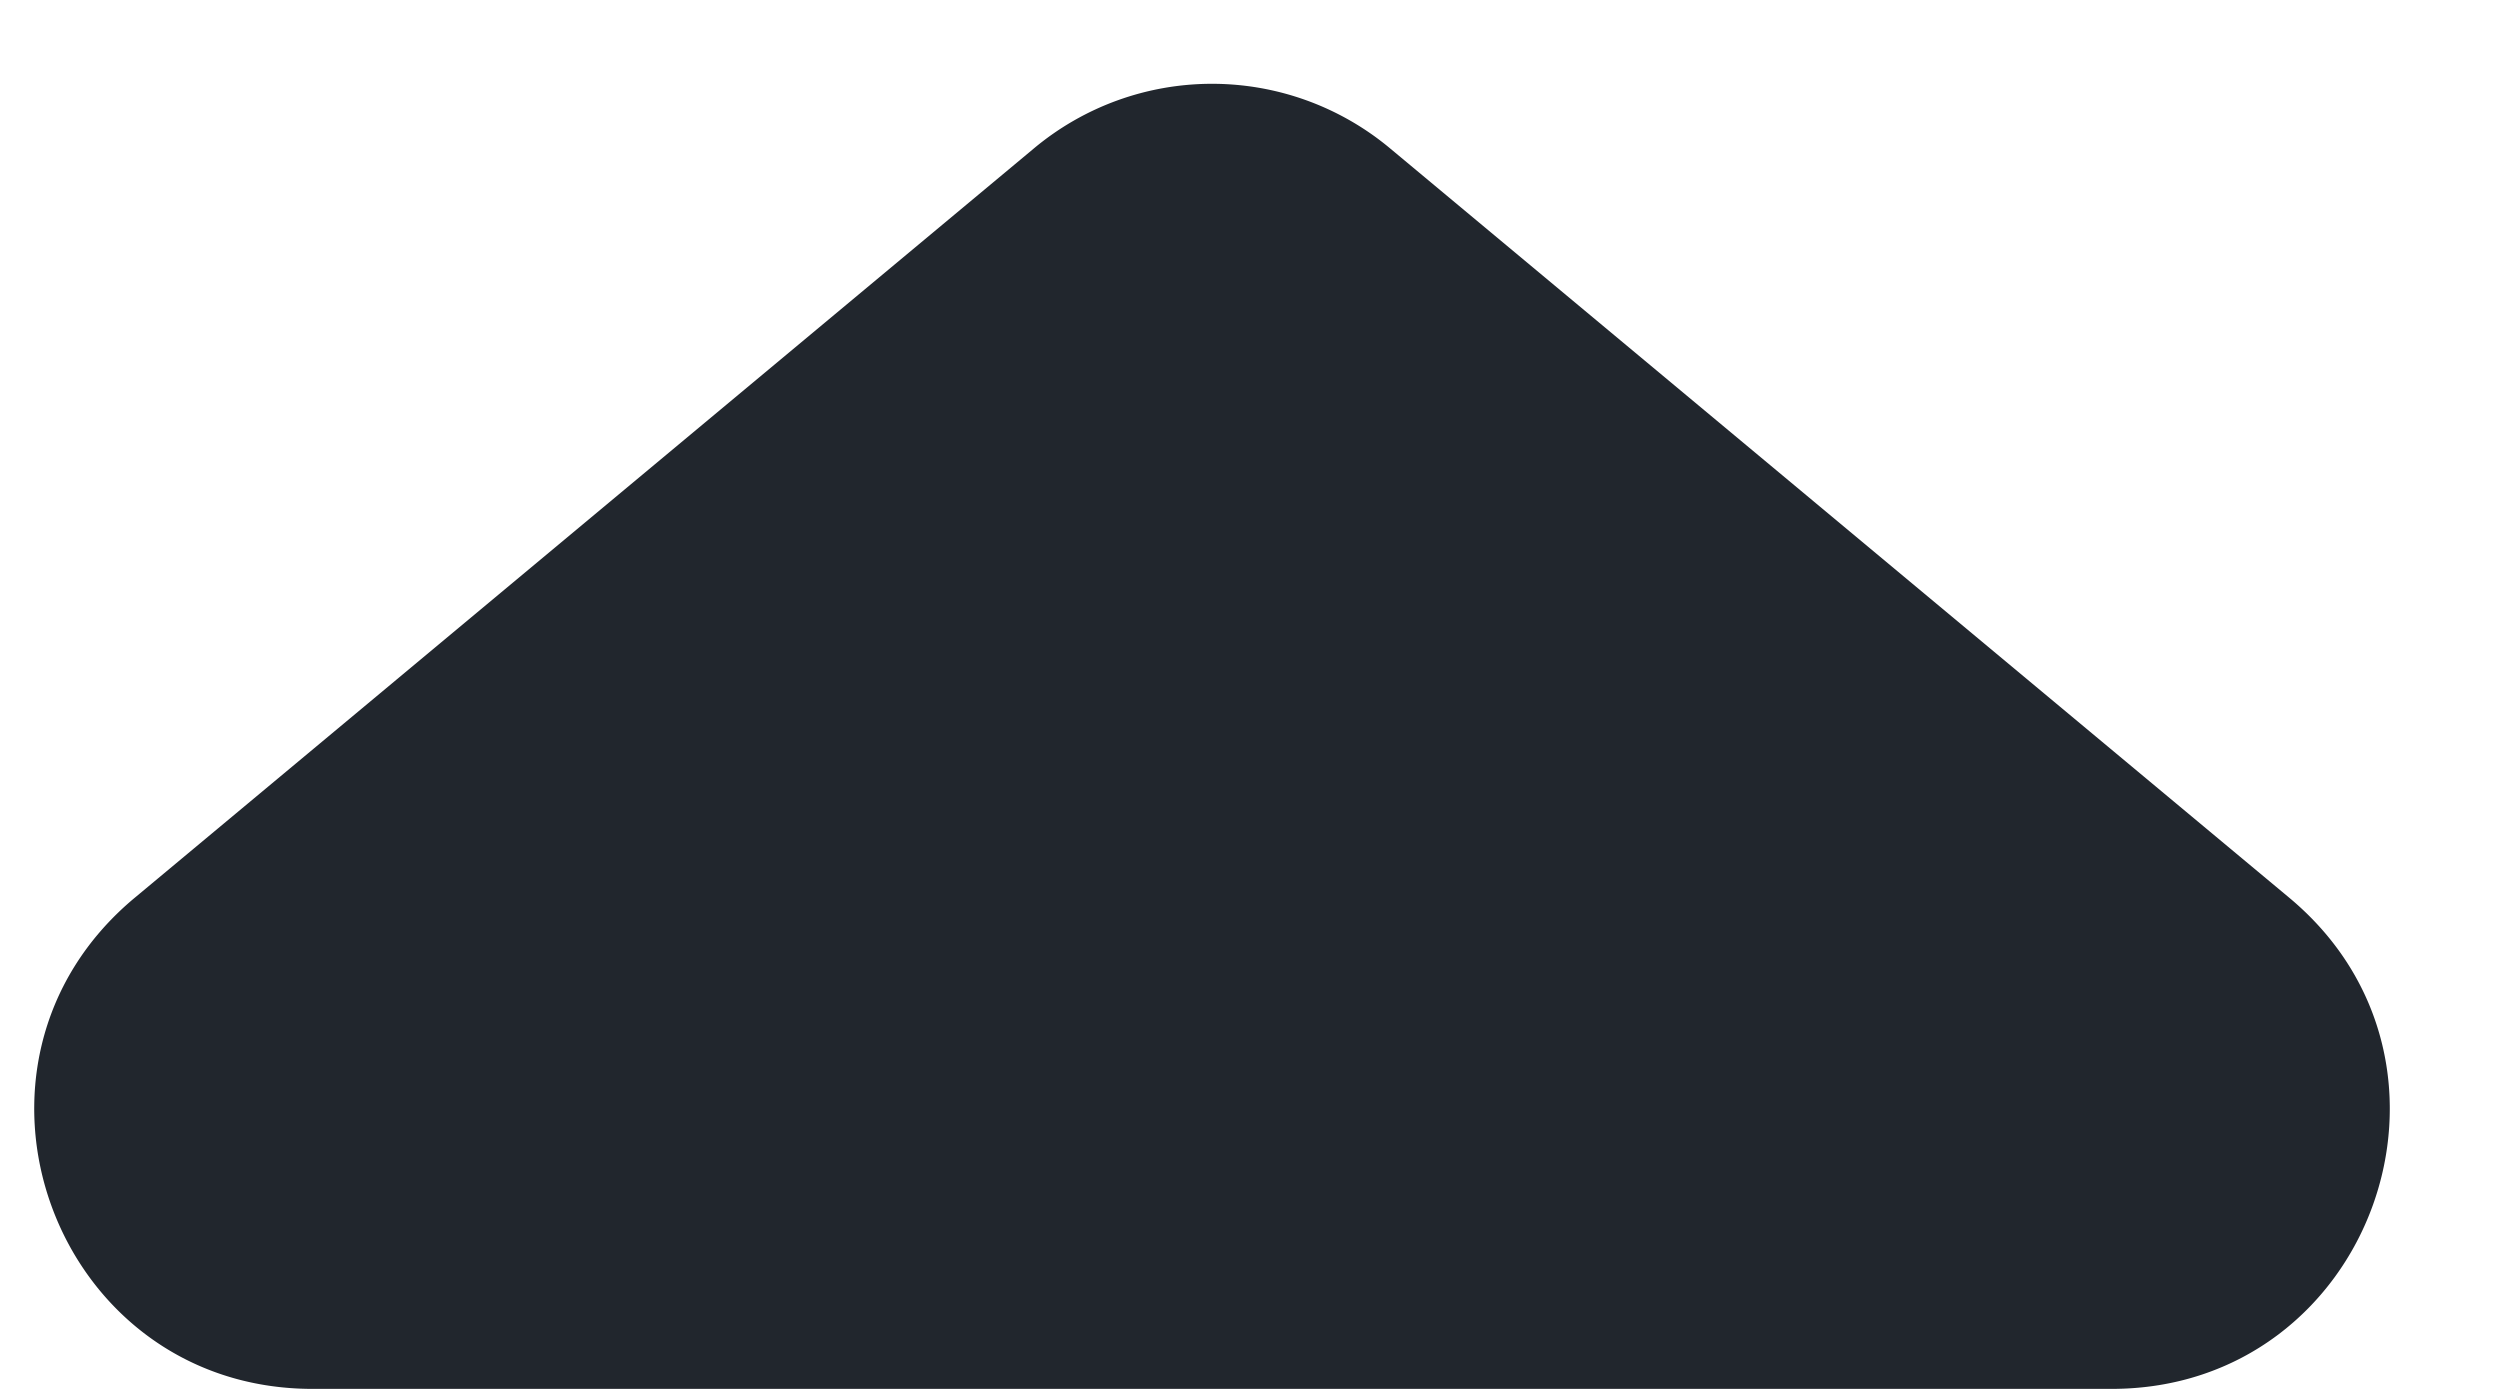 <svg xmlns="http://www.w3.org/2000/svg" width="18" height="10" fill="none"><path d="M7.446 1.067a2 2 0 0 1 2.561 0l6.476 5.397c1.437 1.198.59 3.536-1.28 3.536H2.251C.38 10-.467 7.661.97 6.464l6.476-5.397z" fill="#21262d"/><defs /></svg>